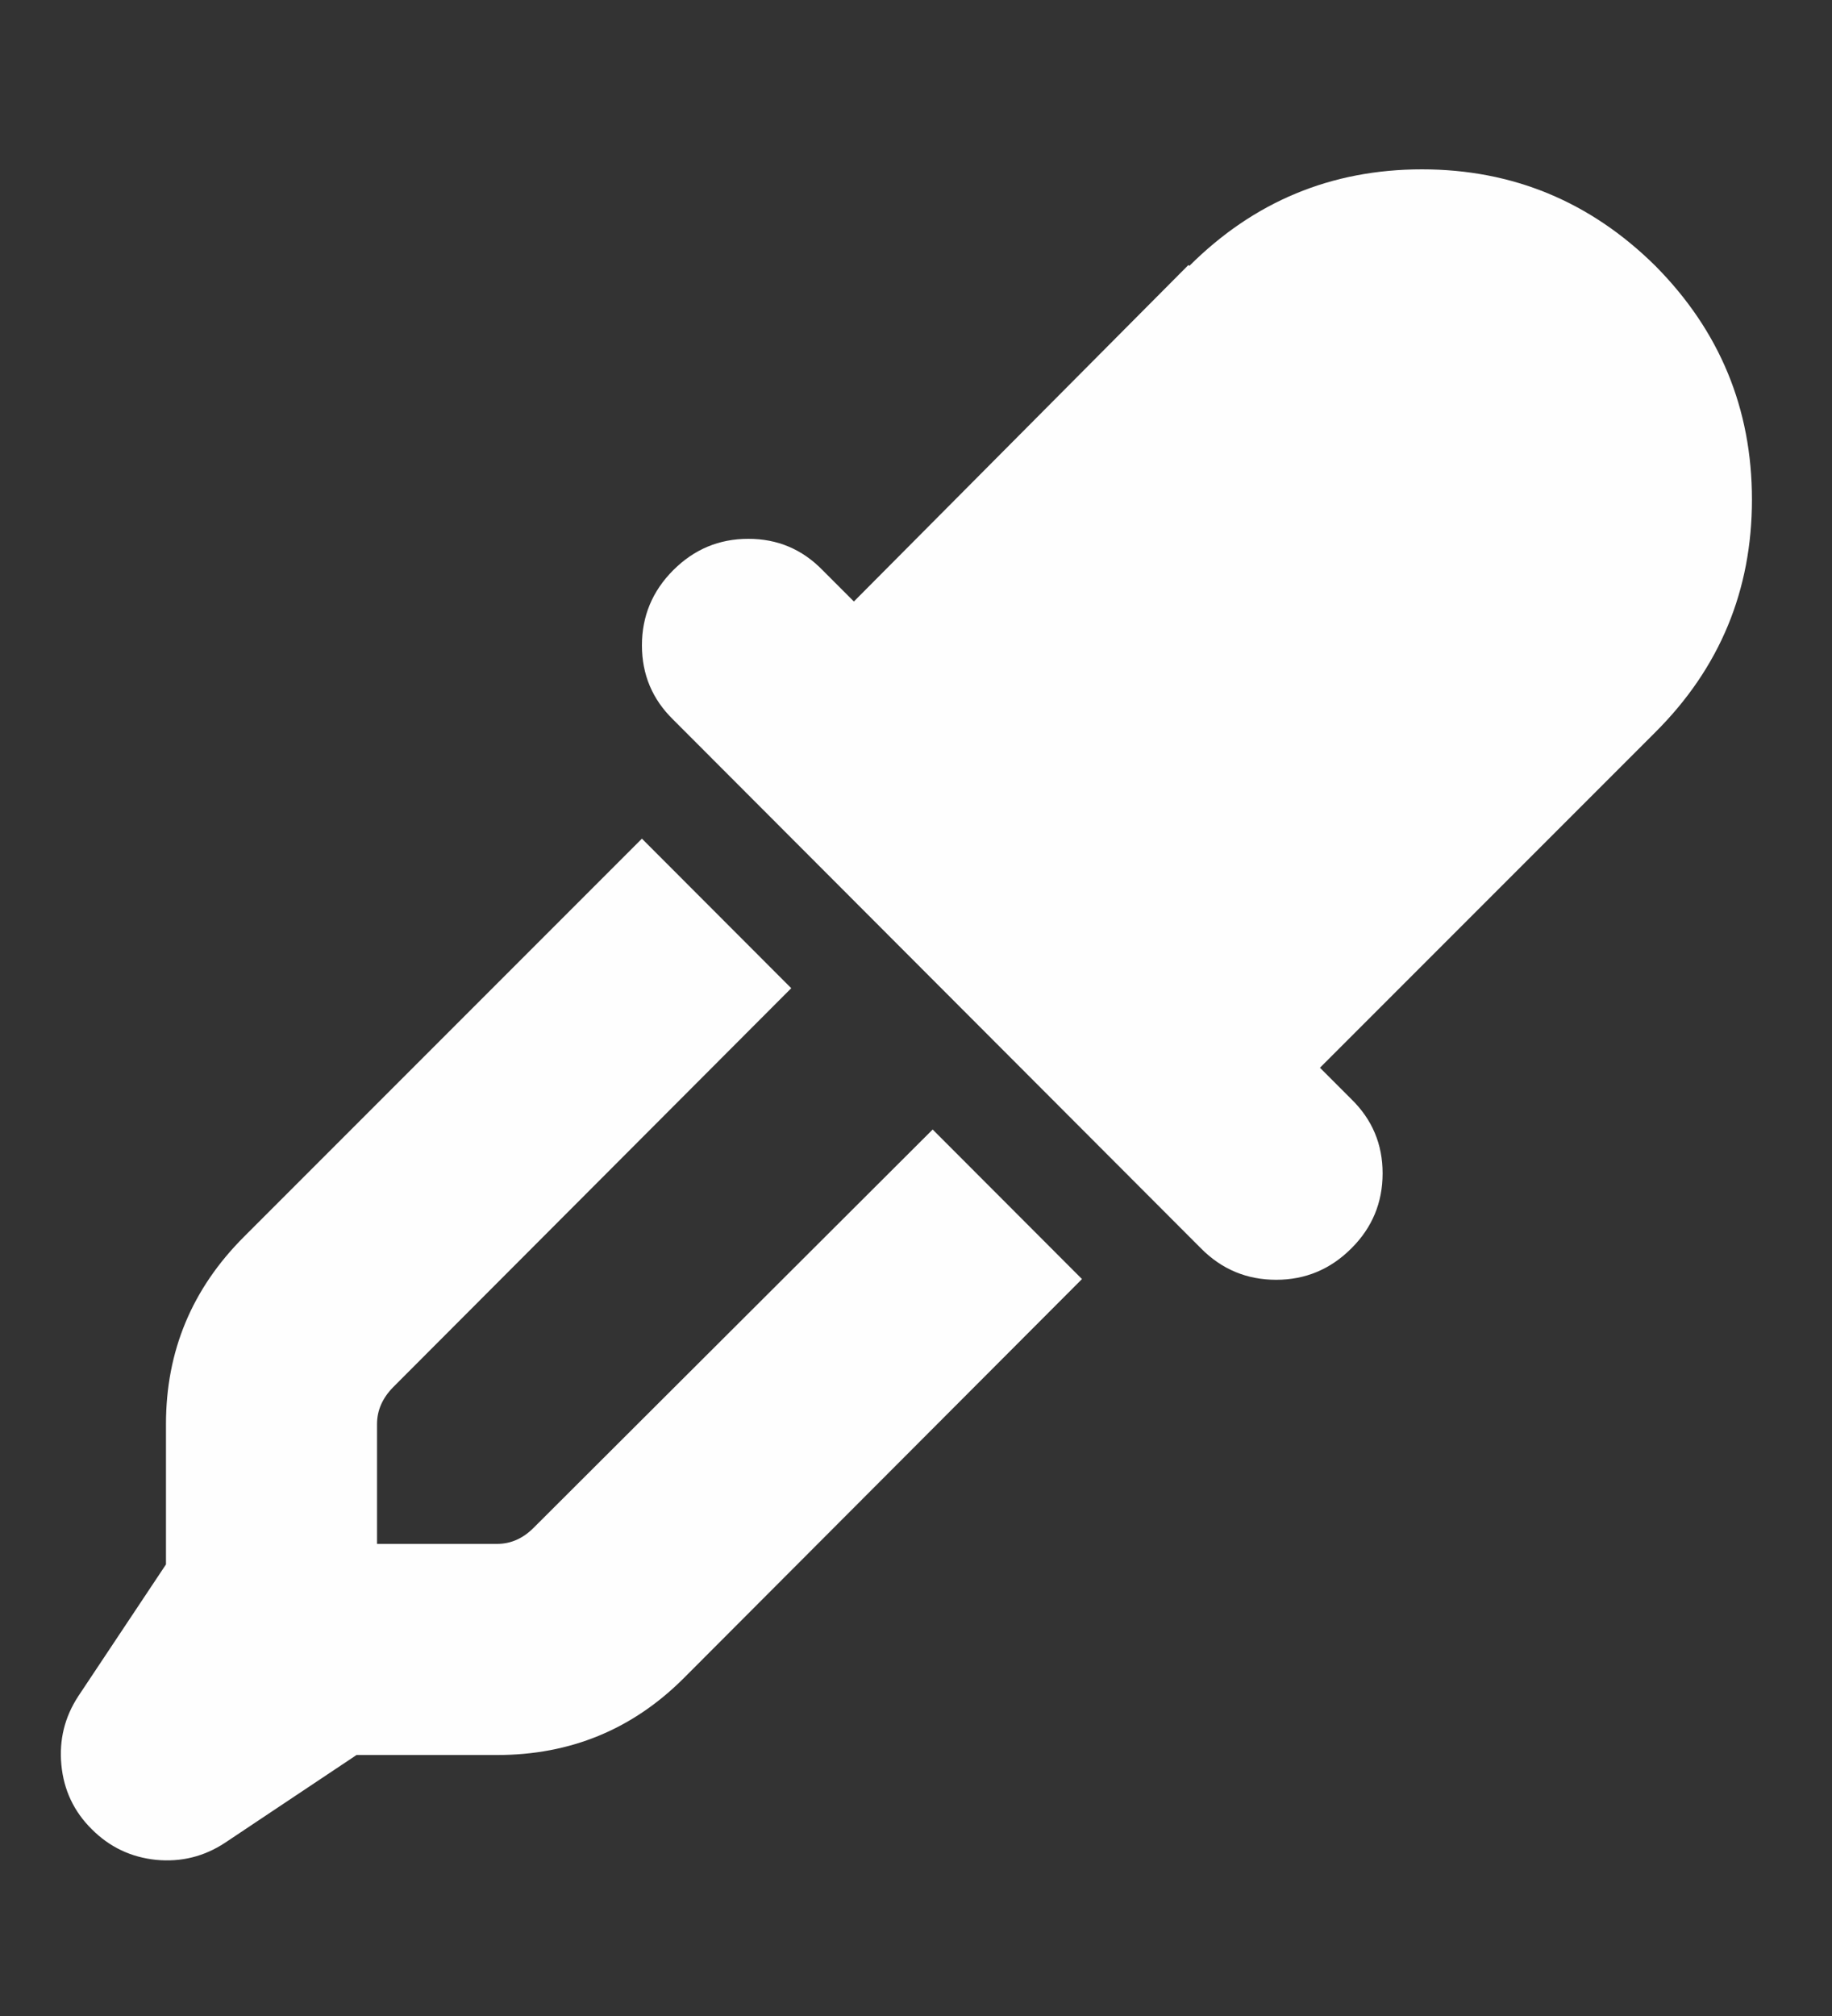 <svg width="10" height="11" viewBox="0 0 10 11" fill="none" xmlns="http://www.w3.org/2000/svg">
<rect x="0" y="0" width="10" height="11" fill="#333333" stroke="none"/>
<path d="M6.487 1.446L6.492 1.451C6.844 1.1 7.267 0.924 7.762 0.924C8.256 0.924 8.681 1.1 9.036 1.451C9.388 1.806 9.563 2.231 9.563 2.726C9.563 3.22 9.388 3.644 9.036 3.995L7.205 5.826L7.376 5.997C7.49 6.108 7.547 6.243 7.547 6.402C7.547 6.562 7.49 6.699 7.376 6.812C7.262 6.926 7.125 6.983 6.966 6.983C6.806 6.983 6.669 6.926 6.556 6.812L3.675 3.927C3.561 3.816 3.504 3.681 3.504 3.521C3.504 3.362 3.561 3.225 3.675 3.111C3.789 2.997 3.925 2.94 4.085 2.94C4.244 2.94 4.379 2.997 4.49 3.111L4.661 3.282L6.487 1.446ZM1.331 6.749L3.504 4.576L4.319 5.392L2.146 7.569C2.088 7.628 2.058 7.695 2.058 7.77V8.424H2.713C2.788 8.424 2.854 8.395 2.913 8.336L5.091 6.163L5.906 6.979L3.733 9.156C3.453 9.436 3.113 9.576 2.713 9.576H1.946L1.228 10.055C1.114 10.13 0.989 10.161 0.852 10.148C0.716 10.134 0.599 10.079 0.501 9.981C0.403 9.884 0.348 9.767 0.335 9.63C0.322 9.493 0.353 9.368 0.428 9.254L0.906 8.536V7.77C0.906 7.372 1.048 7.032 1.331 6.749Z" fill="#FEFEFE"/>
</svg>
